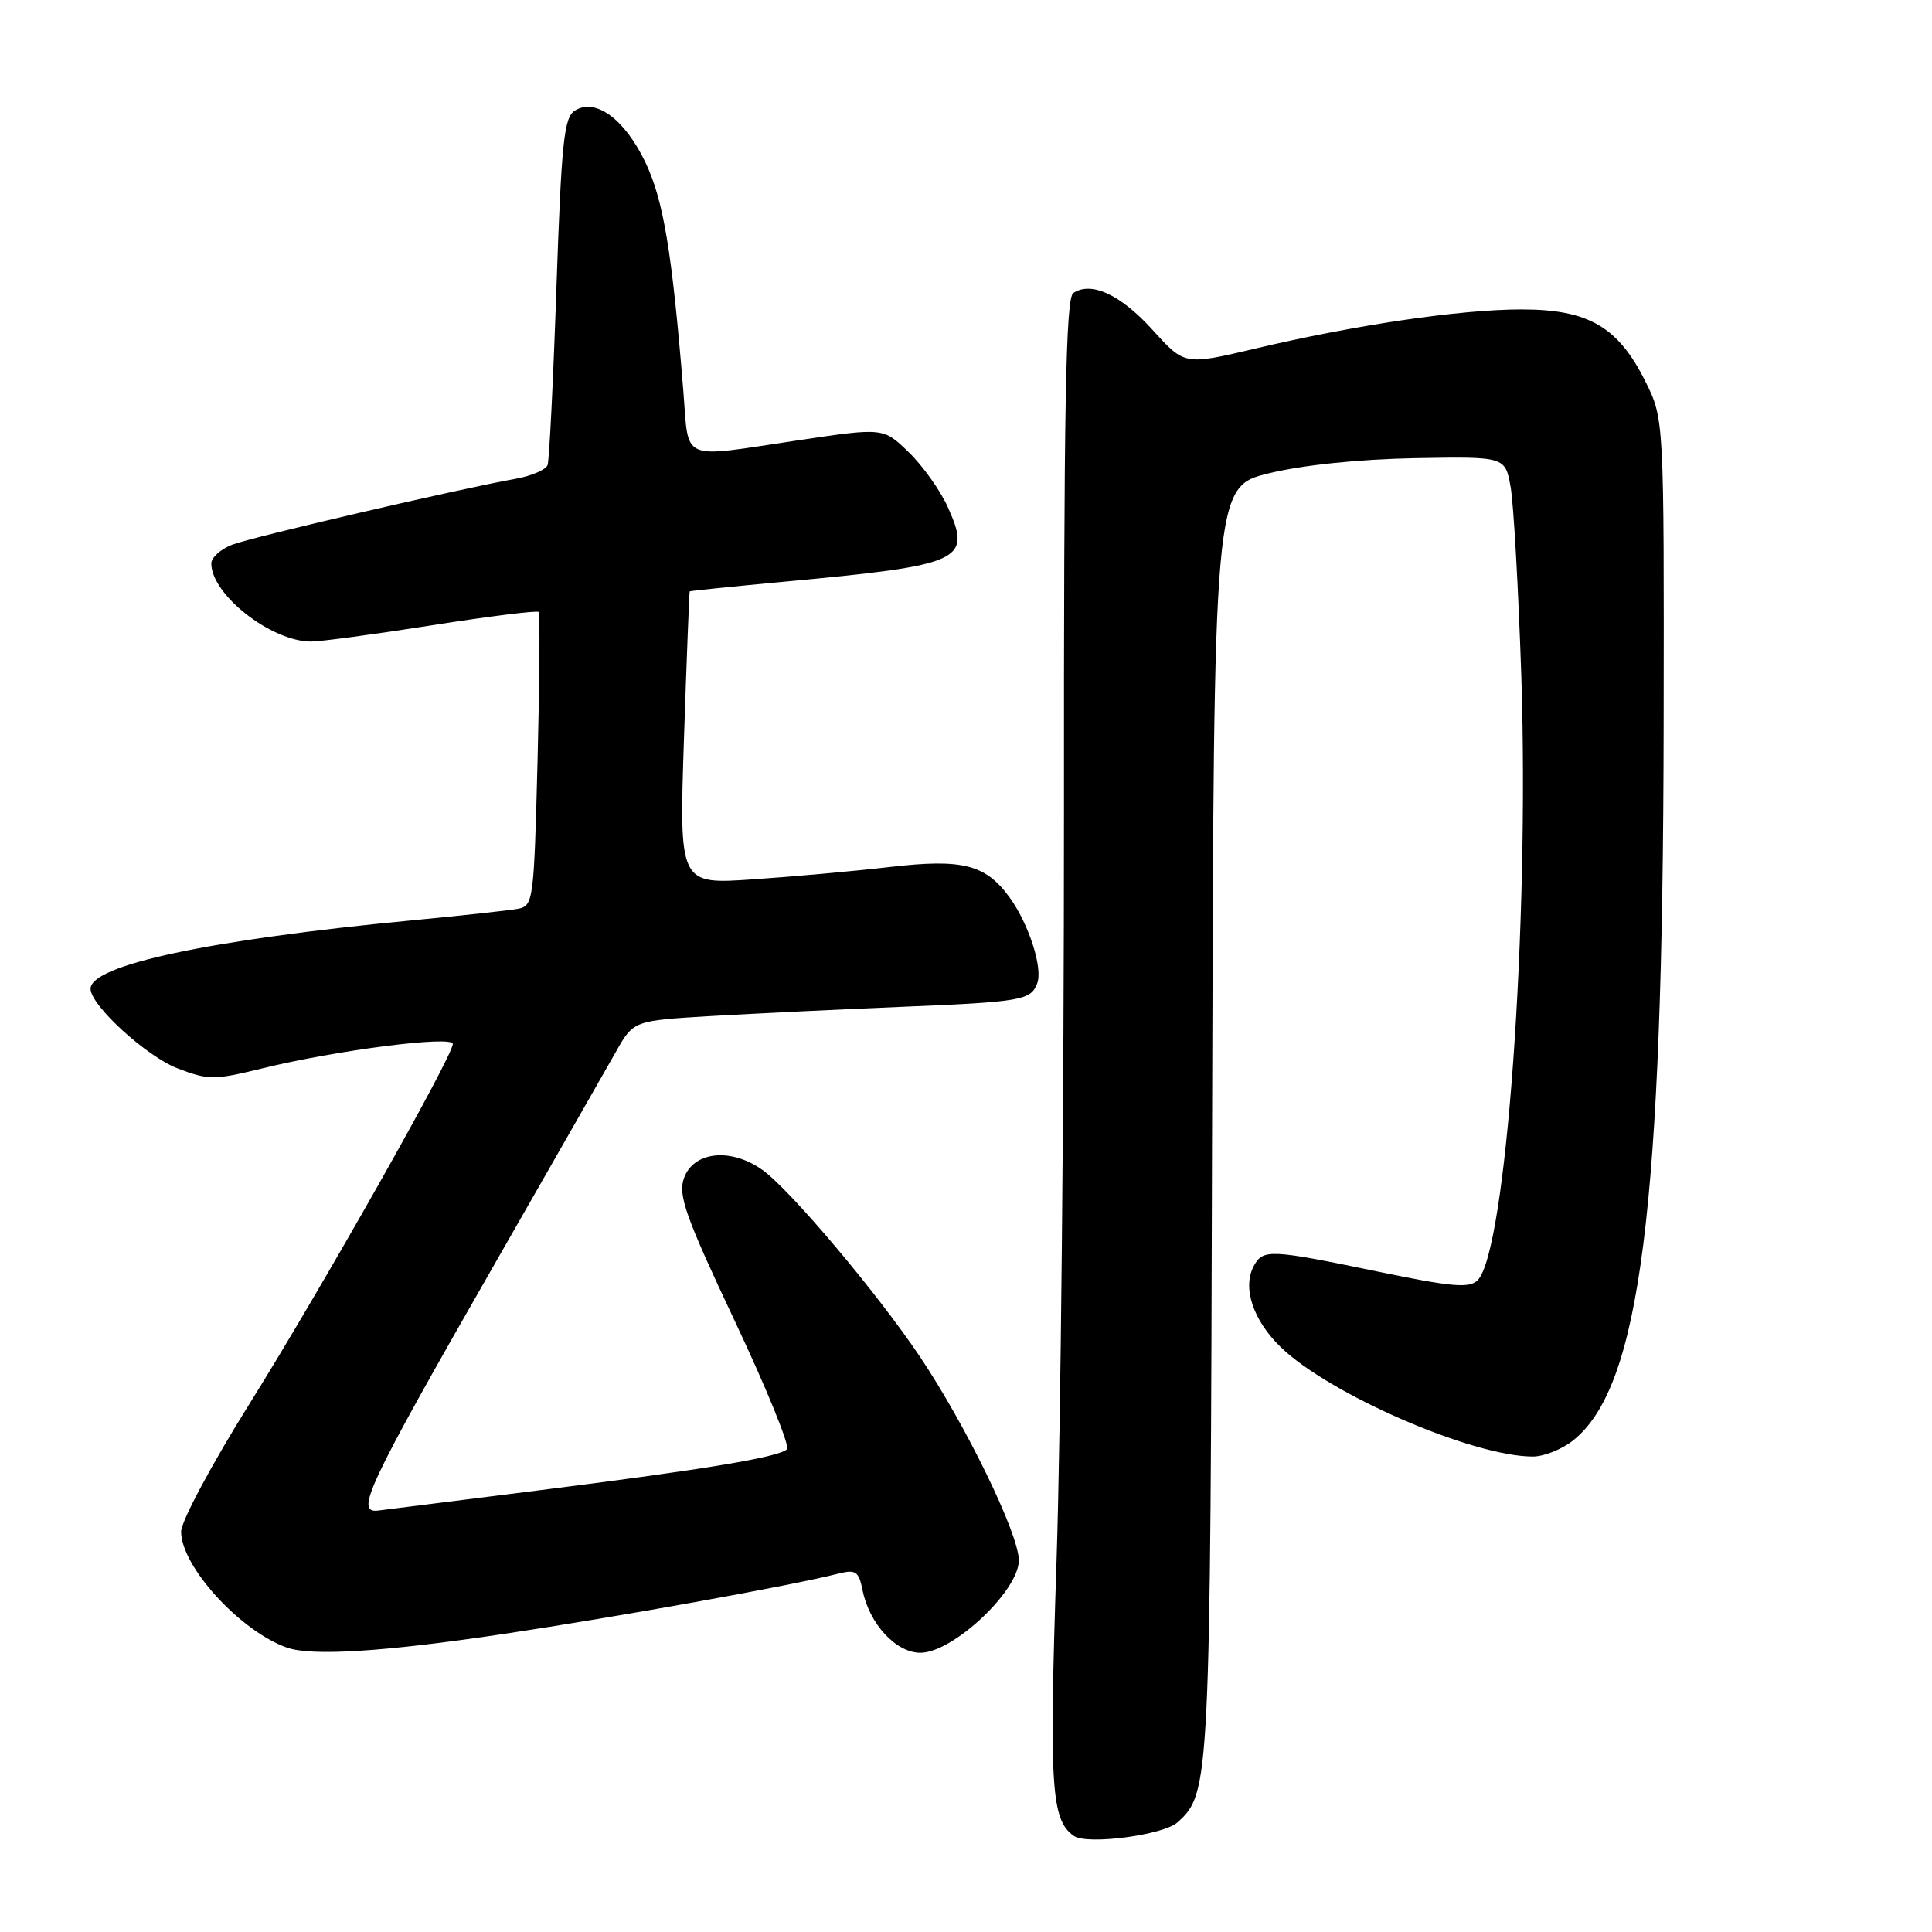 <?xml version="1.0" encoding="UTF-8" standalone="no"?>
<!DOCTYPE svg PUBLIC "-//W3C//DTD SVG 1.1//EN" "http://www.w3.org/Graphics/SVG/1.1/DTD/svg11.dtd" >
<svg xmlns="http://www.w3.org/2000/svg" xmlns:xlink="http://www.w3.org/1999/xlink" version="1.1" viewBox="0 0 256 256">
 <g >
 <path fill="currentColor"
d=" M 156.04 241.46 C 160.33 237.58 160.38 236.57 160.61 148.50 C 160.83 64.50 160.83 64.50 168.16 62.71 C 172.68 61.61 180.10 60.85 187.47 60.71 C 199.44 60.50 199.44 60.50 200.16 64.50 C 200.56 66.70 201.19 77.95 201.58 89.50 C 202.67 122.74 199.56 165.87 195.79 169.64 C 194.69 170.73 192.41 170.53 182.51 168.48 C 168.26 165.53 167.35 165.49 166.13 167.76 C 164.60 170.62 166.03 174.93 169.69 178.49 C 176.14 184.76 195.13 193.00 203.11 193.00 C 204.55 193.00 206.92 192.06 208.39 190.91 C 217.35 183.86 220.35 160.27 220.44 96.00 C 220.50 55.50 220.50 55.50 218.00 50.50 C 214.39 43.28 210.45 41.00 201.60 41.00 C 193.43 41.01 179.59 43.05 166.23 46.21 C 156.96 48.40 156.96 48.40 152.73 43.72 C 148.50 39.05 144.63 37.24 142.22 38.82 C 141.21 39.48 140.95 53.66 140.98 108.08 C 140.99 145.71 140.55 190.08 140.00 206.69 C 139.00 236.90 139.27 241.18 142.31 243.28 C 144.08 244.49 154.17 243.16 156.04 241.46 Z  M 66.78 216.50 C 82.06 214.21 104.67 210.14 111.11 208.51 C 113.39 207.94 113.79 208.21 114.29 210.70 C 115.19 215.18 118.72 219.00 121.96 219.00 C 126.26 219.00 135.00 210.79 135.00 206.76 C 135.00 203.26 128.02 188.90 121.87 179.73 C 116.15 171.22 104.69 157.63 101.02 155.02 C 96.83 152.03 91.86 152.57 90.62 156.14 C 89.83 158.37 90.86 161.25 97.37 175.06 C 101.60 184.02 104.70 191.66 104.28 192.04 C 103.07 193.11 93.34 194.72 71.15 197.51 C 59.96 198.91 50.51 200.10 50.15 200.15 C 46.97 200.57 48.59 197.10 65.25 168.00 C 72.96 154.53 80.32 141.64 81.61 139.37 C 83.94 135.24 83.94 135.24 94.22 134.63 C 99.87 134.30 111.03 133.76 119.00 133.43 C 135.37 132.76 136.57 132.56 137.43 130.31 C 138.22 128.27 136.29 122.32 133.70 118.81 C 130.54 114.53 127.49 113.77 117.92 114.88 C 113.29 115.42 105.11 116.16 99.74 116.52 C 89.99 117.19 89.99 117.19 90.63 97.84 C 90.99 87.20 91.33 78.44 91.39 78.36 C 91.45 78.29 97.12 77.71 104.00 77.07 C 127.60 74.87 128.80 74.32 125.58 67.17 C 124.59 64.97 122.26 61.71 120.41 59.92 C 117.05 56.66 117.05 56.66 105.78 58.34 C 89.88 60.71 91.32 61.33 90.54 51.75 C 89.05 33.32 87.89 26.42 85.48 21.43 C 82.73 15.74 78.90 12.95 76.18 14.65 C 74.73 15.57 74.40 18.72 73.73 38.11 C 73.31 50.42 72.78 61.01 72.56 61.62 C 72.34 62.24 70.44 63.06 68.33 63.44 C 60.63 64.82 33.42 71.15 30.75 72.18 C 29.24 72.77 28.00 73.88 28.00 74.66 C 28.00 78.79 35.92 84.99 41.21 85.01 C 42.47 85.01 49.69 84.04 57.26 82.85 C 64.83 81.66 71.18 80.87 71.37 81.09 C 71.56 81.32 71.50 90.17 71.23 100.76 C 70.75 119.41 70.67 120.04 68.62 120.42 C 67.45 120.64 61.10 121.33 54.50 121.96 C 27.80 124.51 12.00 127.87 12.00 131.02 C 12.00 133.21 19.42 139.99 23.52 141.56 C 27.62 143.13 28.35 143.13 34.73 141.57 C 44.58 139.15 60.00 137.18 60.00 138.33 C 60.00 139.95 42.56 170.80 33.03 186.06 C 28.06 194.00 24.00 201.60 24.00 202.95 C 24.00 207.54 31.80 216.11 38.00 218.31 C 41.30 219.48 50.88 218.88 66.78 216.50 Z "/>
</g>
</svg>